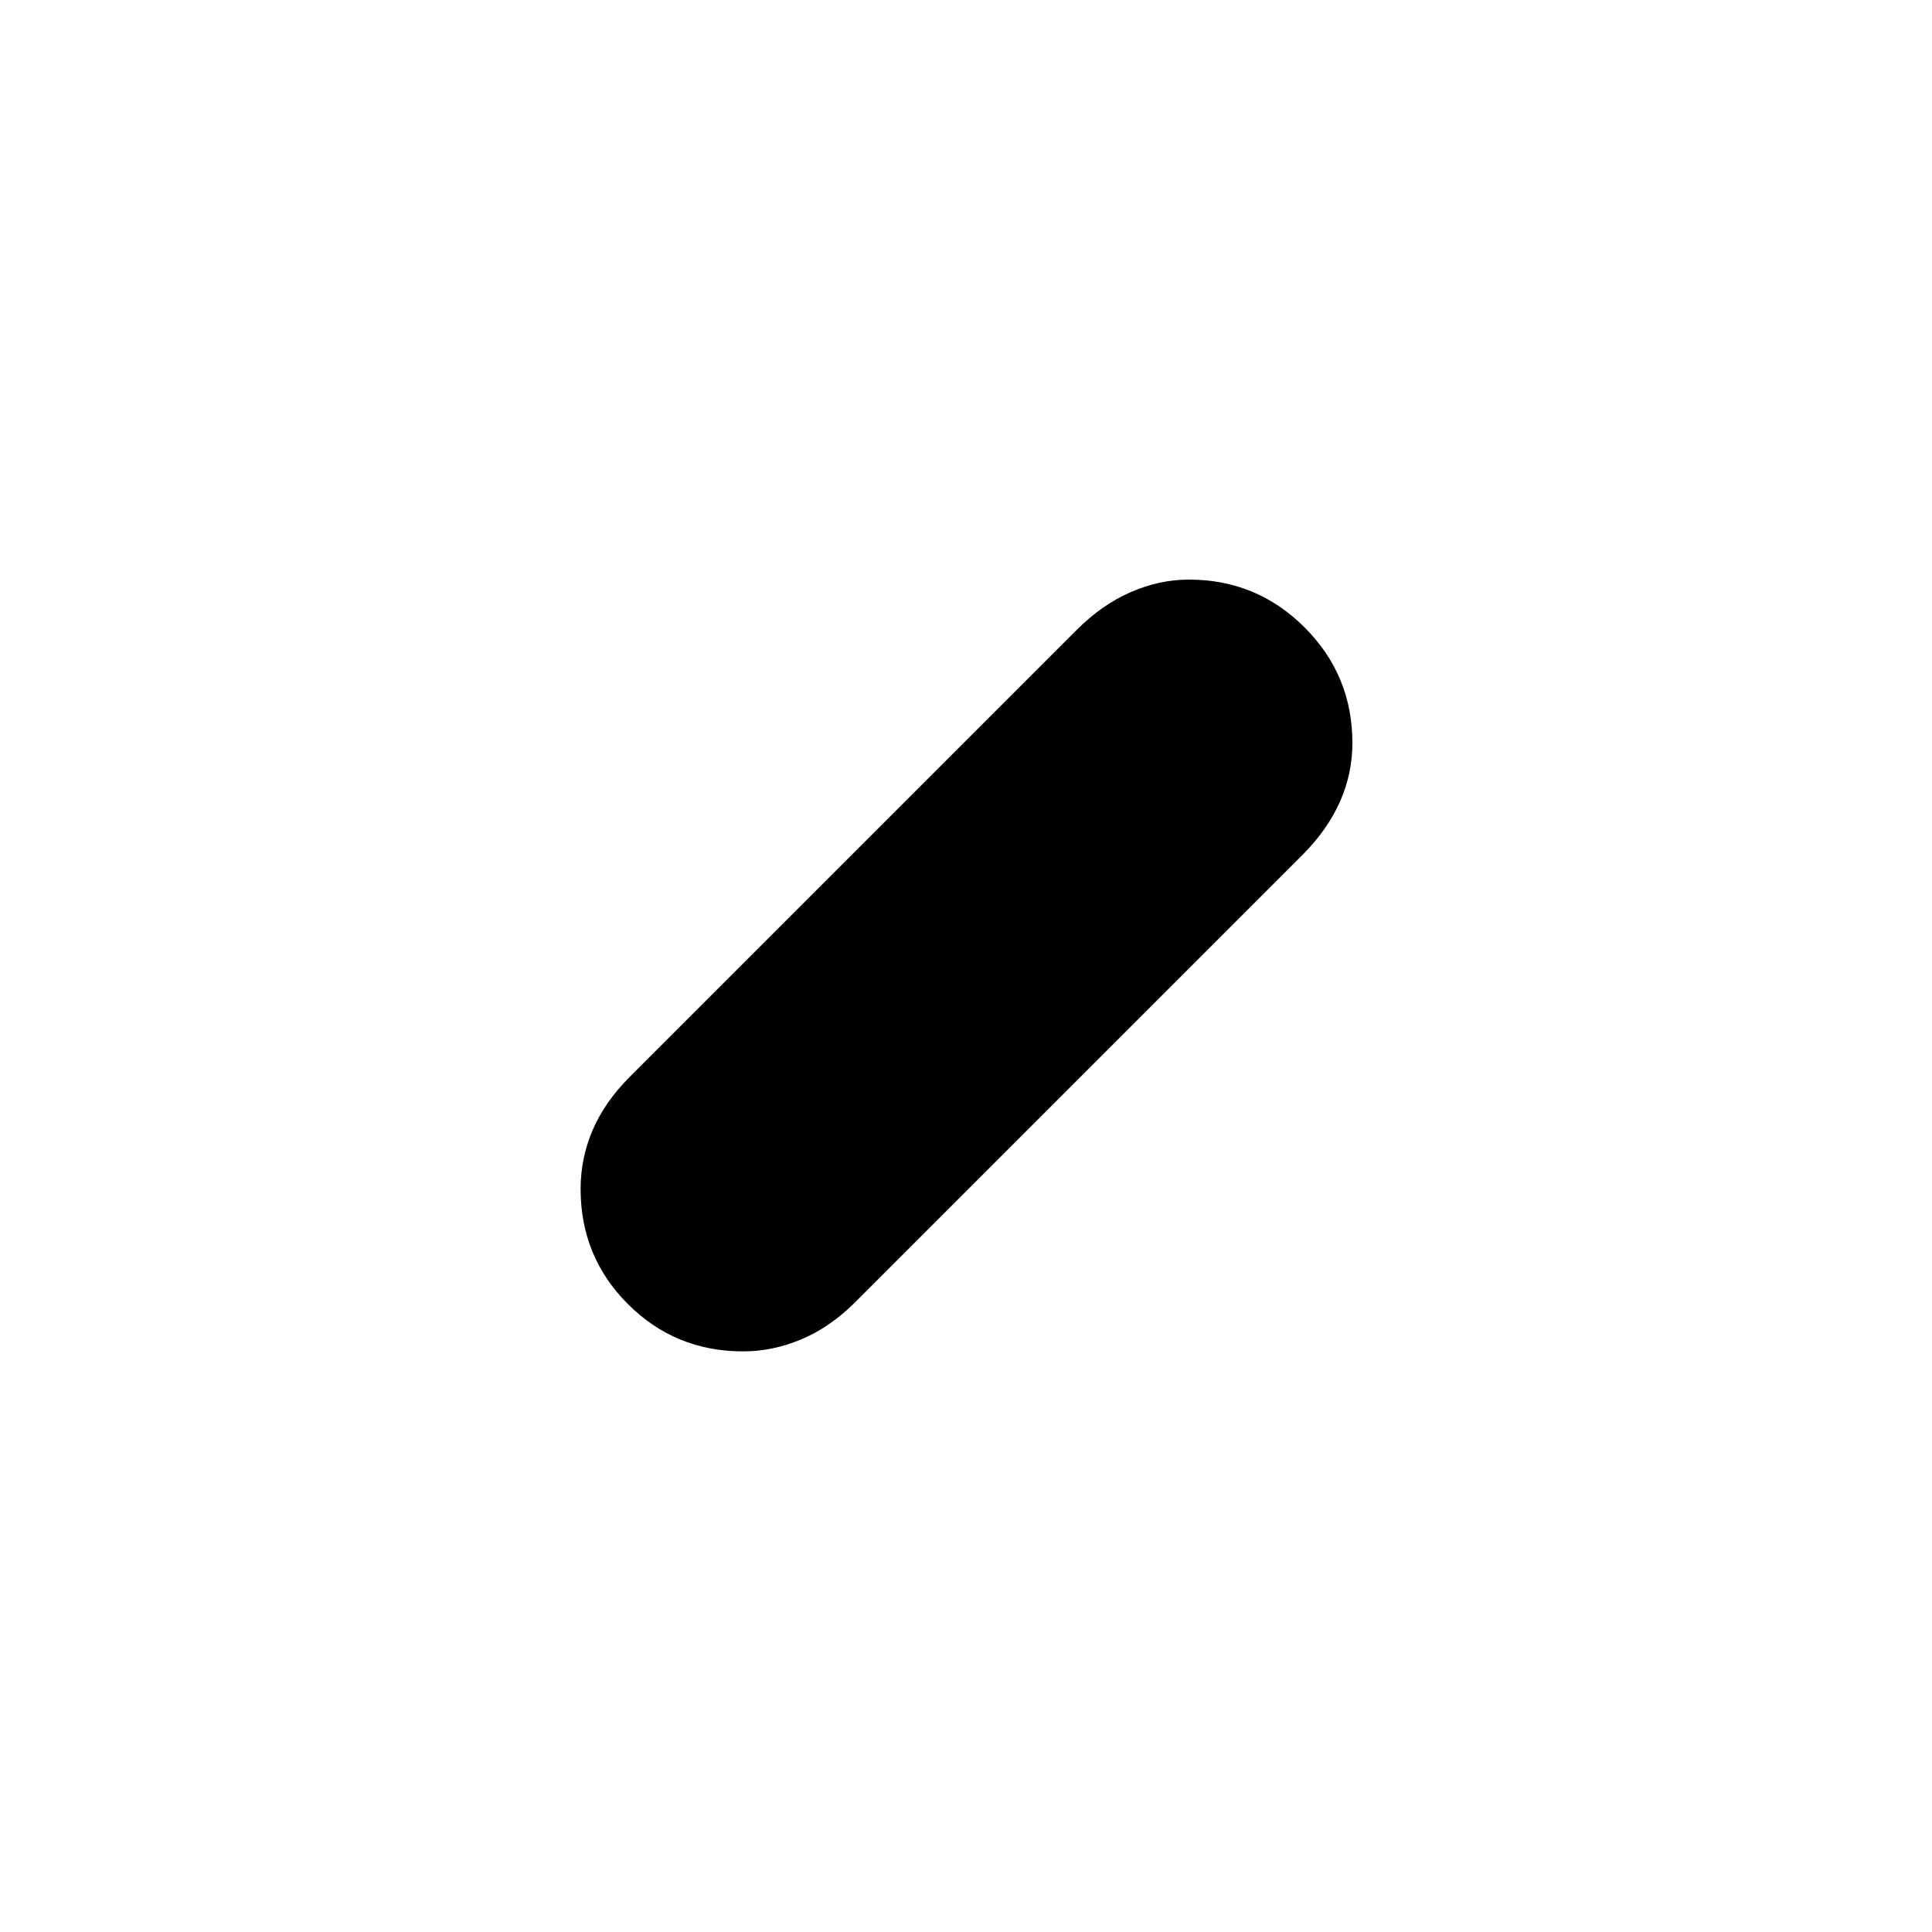 <svg xmlns="http://www.w3.org/2000/svg" height="20" viewBox="0 -960 960 960" width="20"><path d="M369.25-288.5q-33.73 0-57.24-23.5-23.51-23.5-23.51-57.22 0-15.28 6-29.28 6-14 18.5-26.5l222-222q12.5-12.5 26.79-18.75 14.3-6.25 28.96-6.25 33.73 0 57.49 23.75Q672-624.5 672-590.78q0 15.28-6.25 29.28-6.25 14-18.75 26.5L425-313q-12.5 12.5-26.79 18.5-14.3 6-28.96 6Z"/></svg>